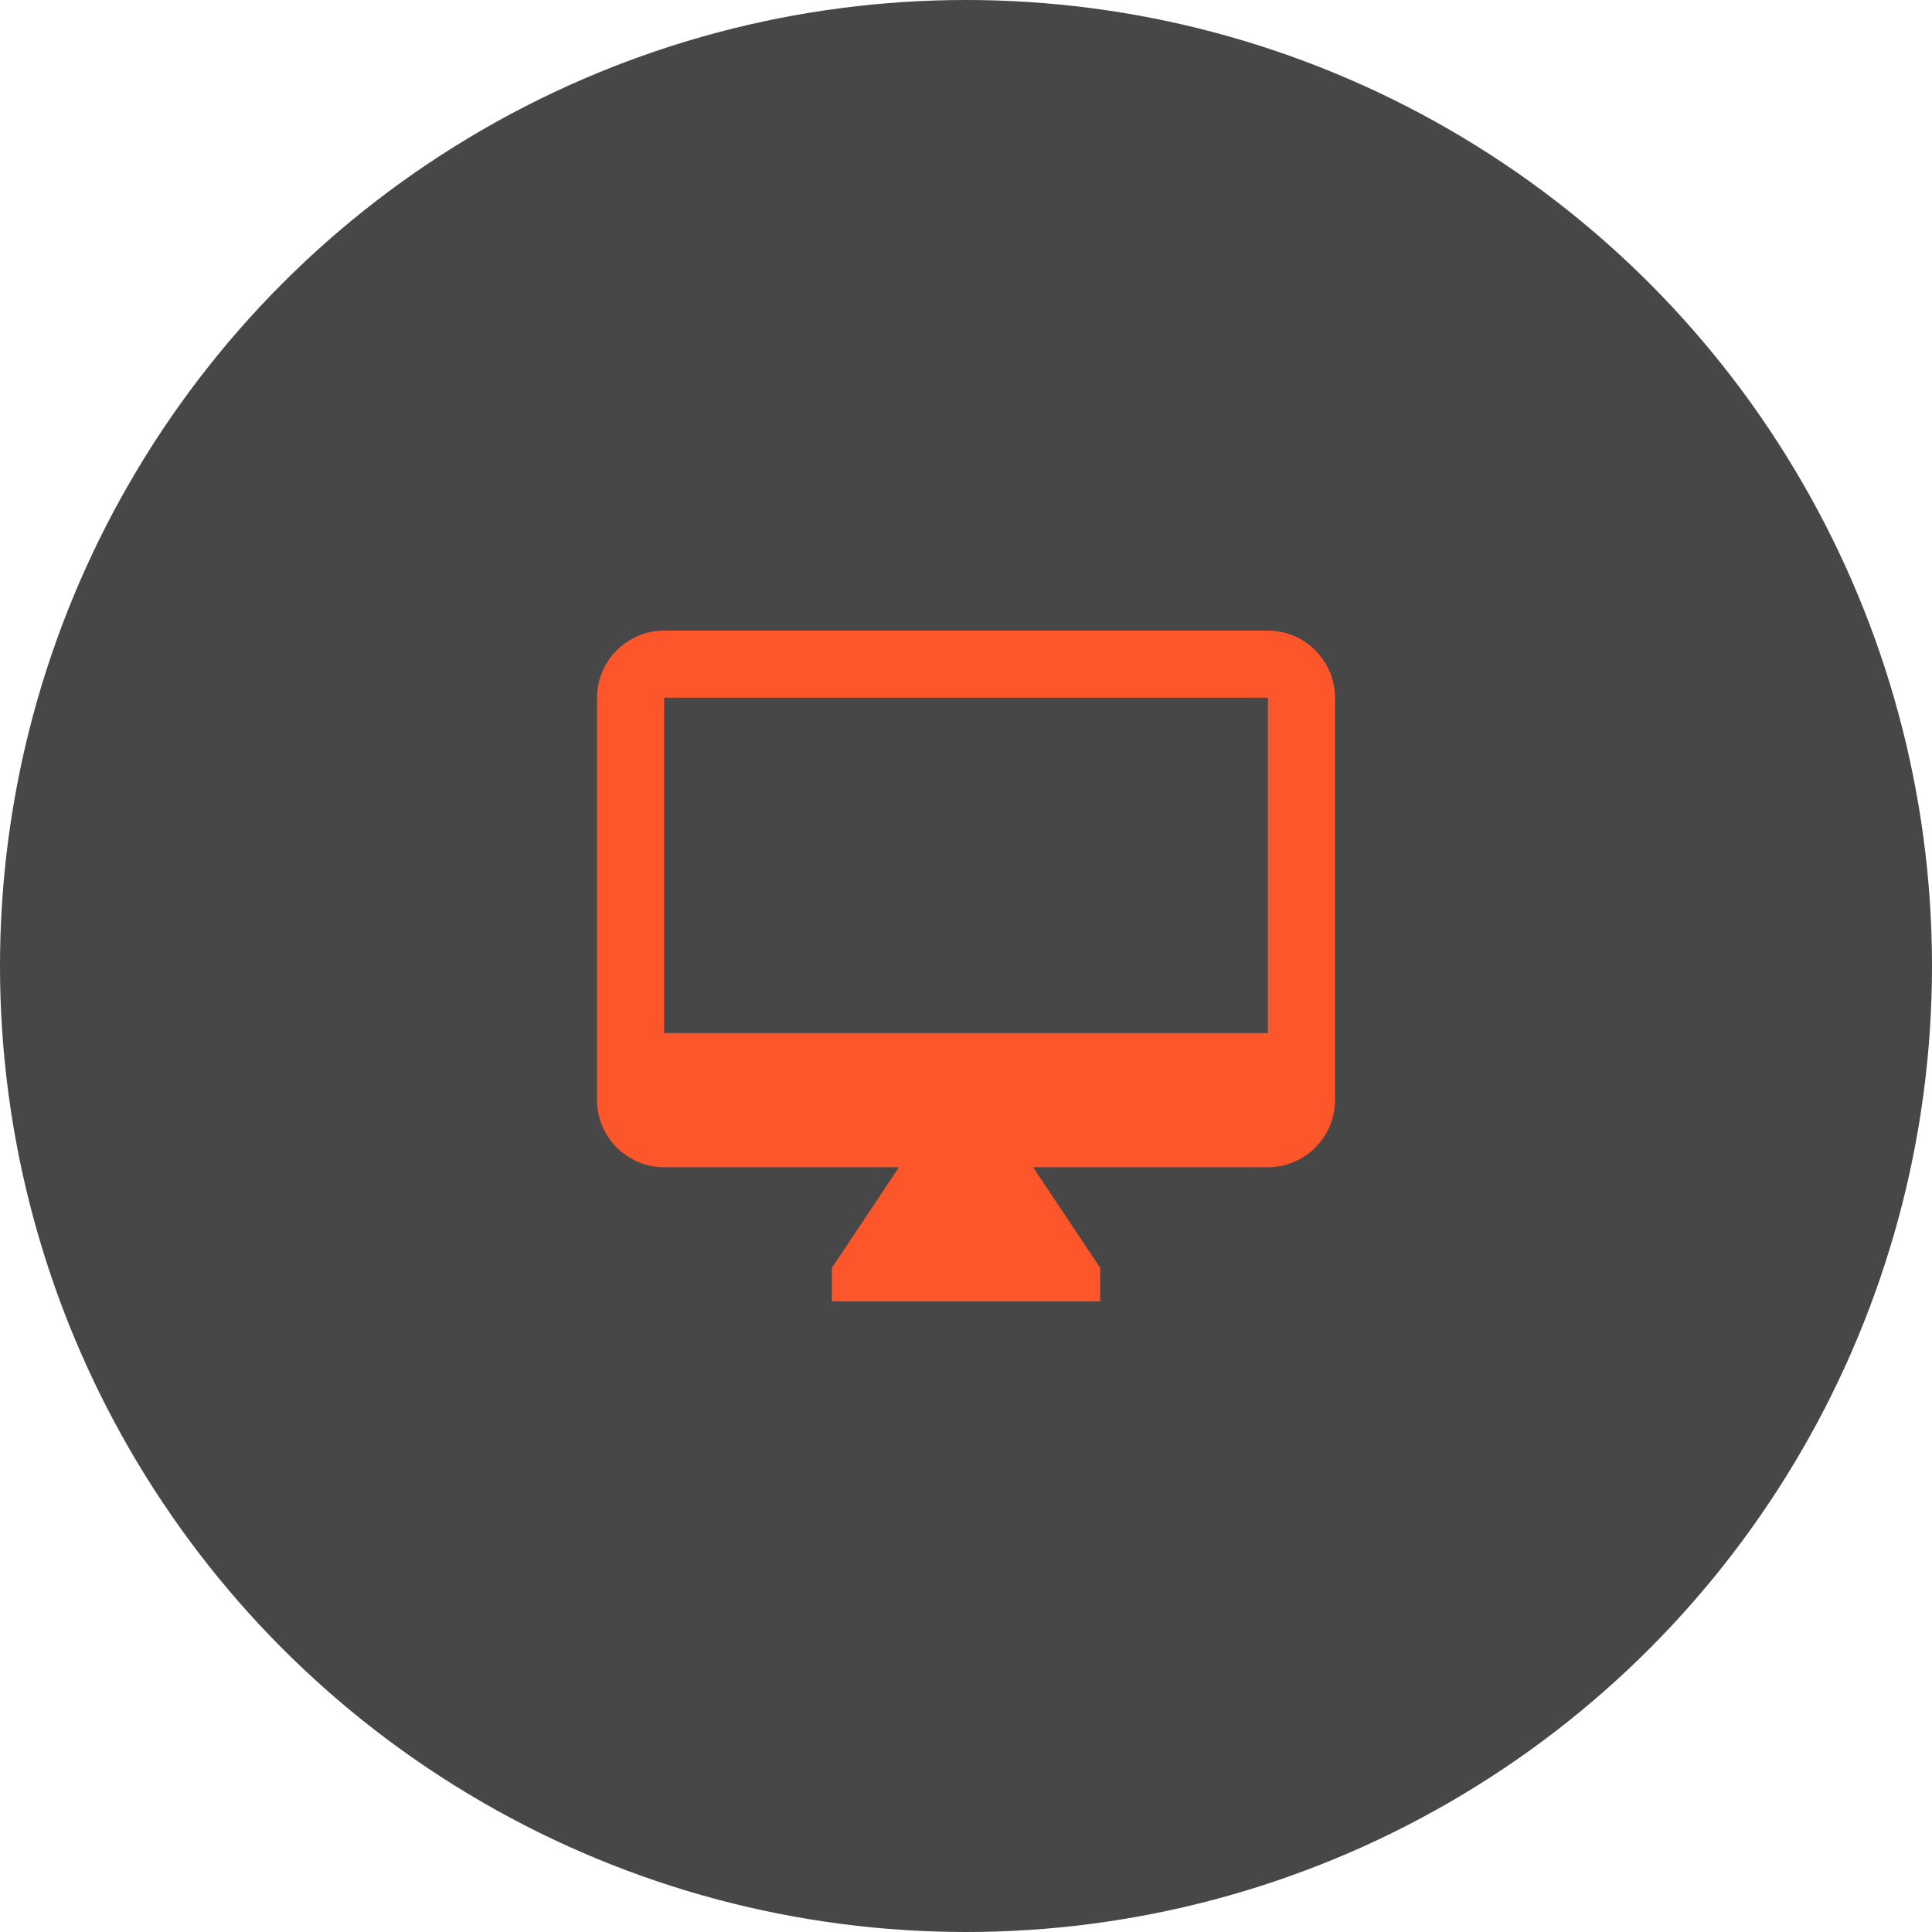 <svg width="60" height="60" viewBox="0 0 60 60" fill="none" xmlns="http://www.w3.org/2000/svg">
<circle cx="30" cy="30" r="30" fill="#474747"/>
<path d="M39.375 19.584H20.625C19.48 19.584 18.542 20.521 18.542 21.667V34.167C18.542 35.313 19.48 36.25 20.625 36.25H27.917L25.834 39.375V40.417H34.167V39.375L32.084 36.25H39.375C40.521 36.25 41.459 35.313 41.459 34.167V21.667C41.459 20.521 40.521 19.584 39.375 19.584ZM39.375 32.084H20.625V21.667H39.375V32.084Z" fill="#FD562A"/>
</svg>
